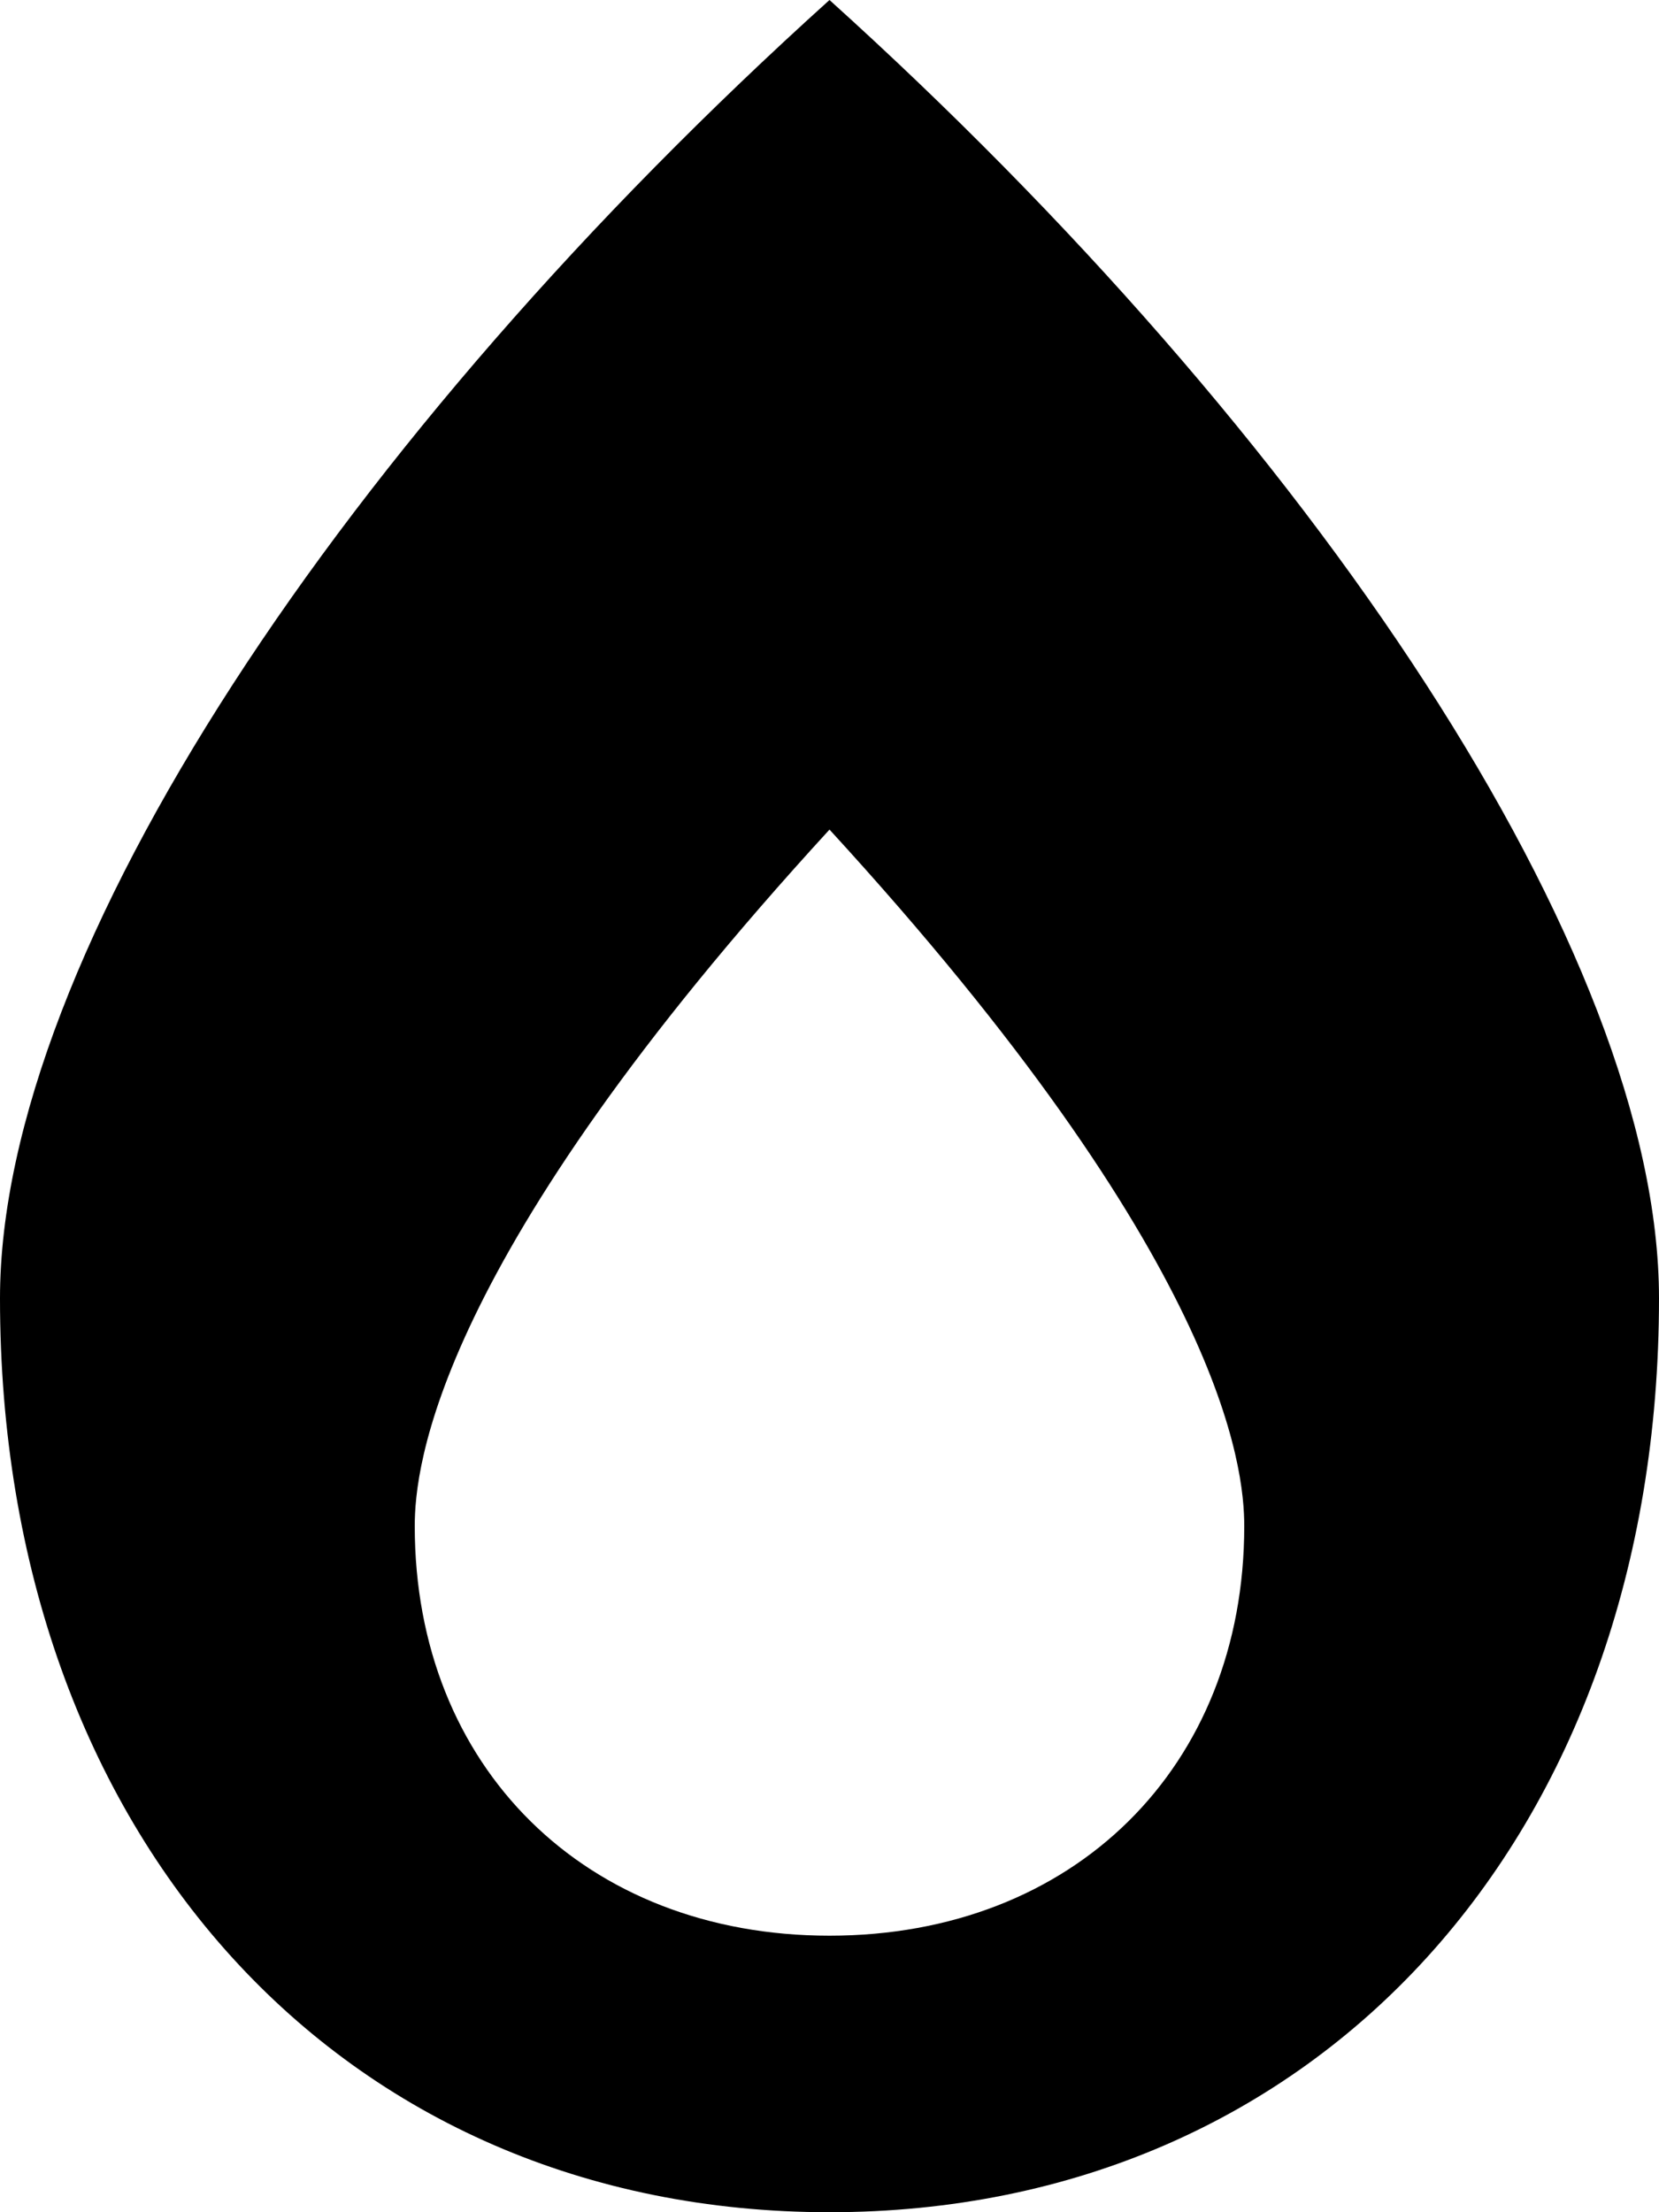 <!-- Generated by IcoMoon.io -->
<svg version="1.1" xmlns="http://www.w3.org/2000/svg" width="24" height="32" viewBox="0 0 24 32">
<title>burn</title>
<path d="M12 0c-7.019 6.331-12 13.806-12 18.781 0 7.781 4.938 13.219 12 13.219s12-5.438 12-13.219c0-4.994-5.012-12.475-12-18.781zM12 28c-3.531 0-6-2.438-6-5.925 0-0.844 0.287-3.844 6-10.075 5.712 6.231 6 9.231 6 10.075 0 3.488-2.469 5.925-6 5.925z"></path>
</svg>
